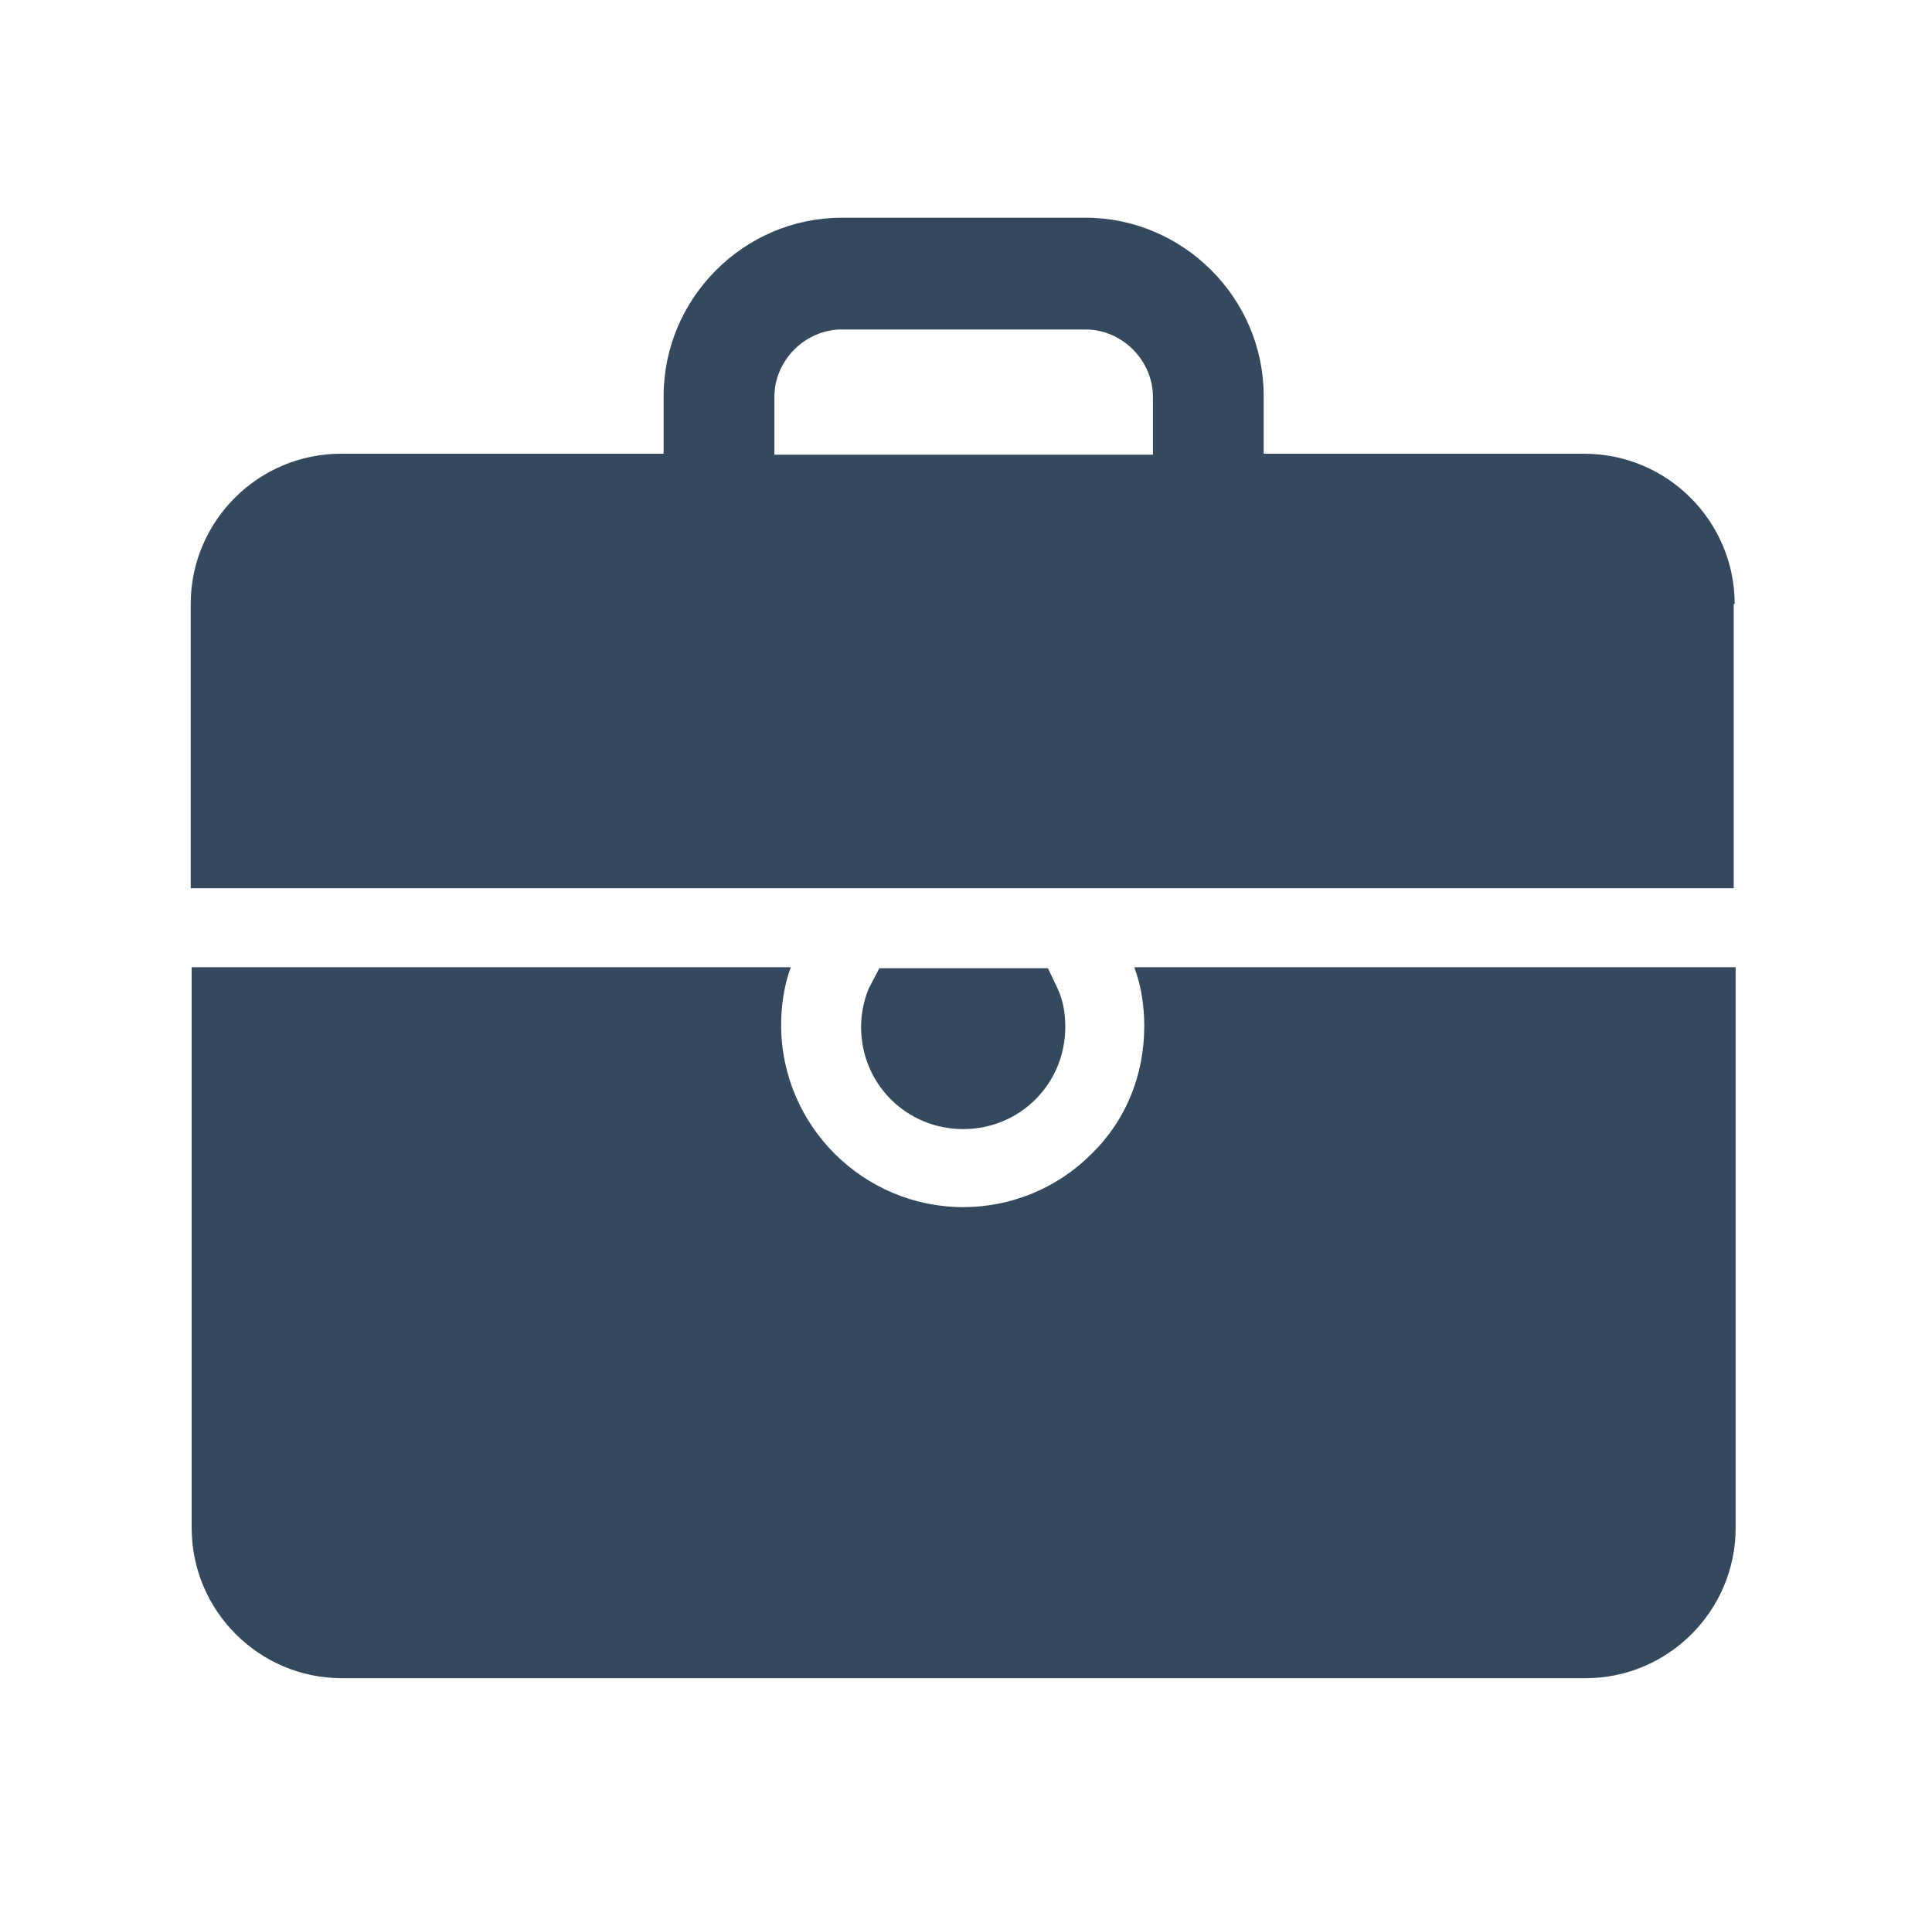 <?xml version="1.0" standalone="no"?><!DOCTYPE svg PUBLIC "-//W3C//DTD SVG 1.1//EN" "http://www.w3.org/Graphics/SVG/1.1/DTD/svg11.dtd"><svg t="1674983204409" class="icon" viewBox="0 0 1027 1024" version="1.1" xmlns="http://www.w3.org/2000/svg" p-id="10504" id="mx_n_1674983204411" xmlns:xlink="http://www.w3.org/1999/xlink" width="200.586" height="200"><path d="M603.136 514.56c3.584 9.728 5.12 20.48 5.12 30.72 0 26.112-9.728 50.176-28.16 68.096-18.432 18.432-43.008 28.16-68.096 28.16-53.248 0-96.768-43.52-96.768-96.768 0-10.24 1.536-20.992 5.12-30.72H101.888v297.984c0 44.032 35.84 79.872 79.872 79.872h660.992c44.032 0 79.872-35.84 79.872-79.872v-297.984h-319.488z" fill="#34495E" p-id="10505"></path><path d="M467.456 514.56l-5.632 10.752c-2.56 6.144-4.096 13.312-4.096 20.48 0 30.208 24.064 54.272 54.272 54.272s54.272-24.064 54.272-54.272c0-7.168-1.024-13.824-4.096-20.48l-5.12-10.752H467.456zM922.112 321.024c0-44.032-35.84-79.872-79.872-79.872h-170.496v-30.72c0-52.224-43.008-94.72-94.72-94.72H447.488c-52.224 0-94.72 43.008-94.72 94.72v30.72H181.248c-44.032 0-79.872 35.84-79.872 79.872v151.04H921.6V321.024zM411.648 210.944c0-19.456 16.384-35.84 35.84-35.84h129.536c19.456 0 35.84 16.384 35.84 35.84v30.72H411.648v-30.72z" fill="#34495E" p-id="10506"></path></svg>